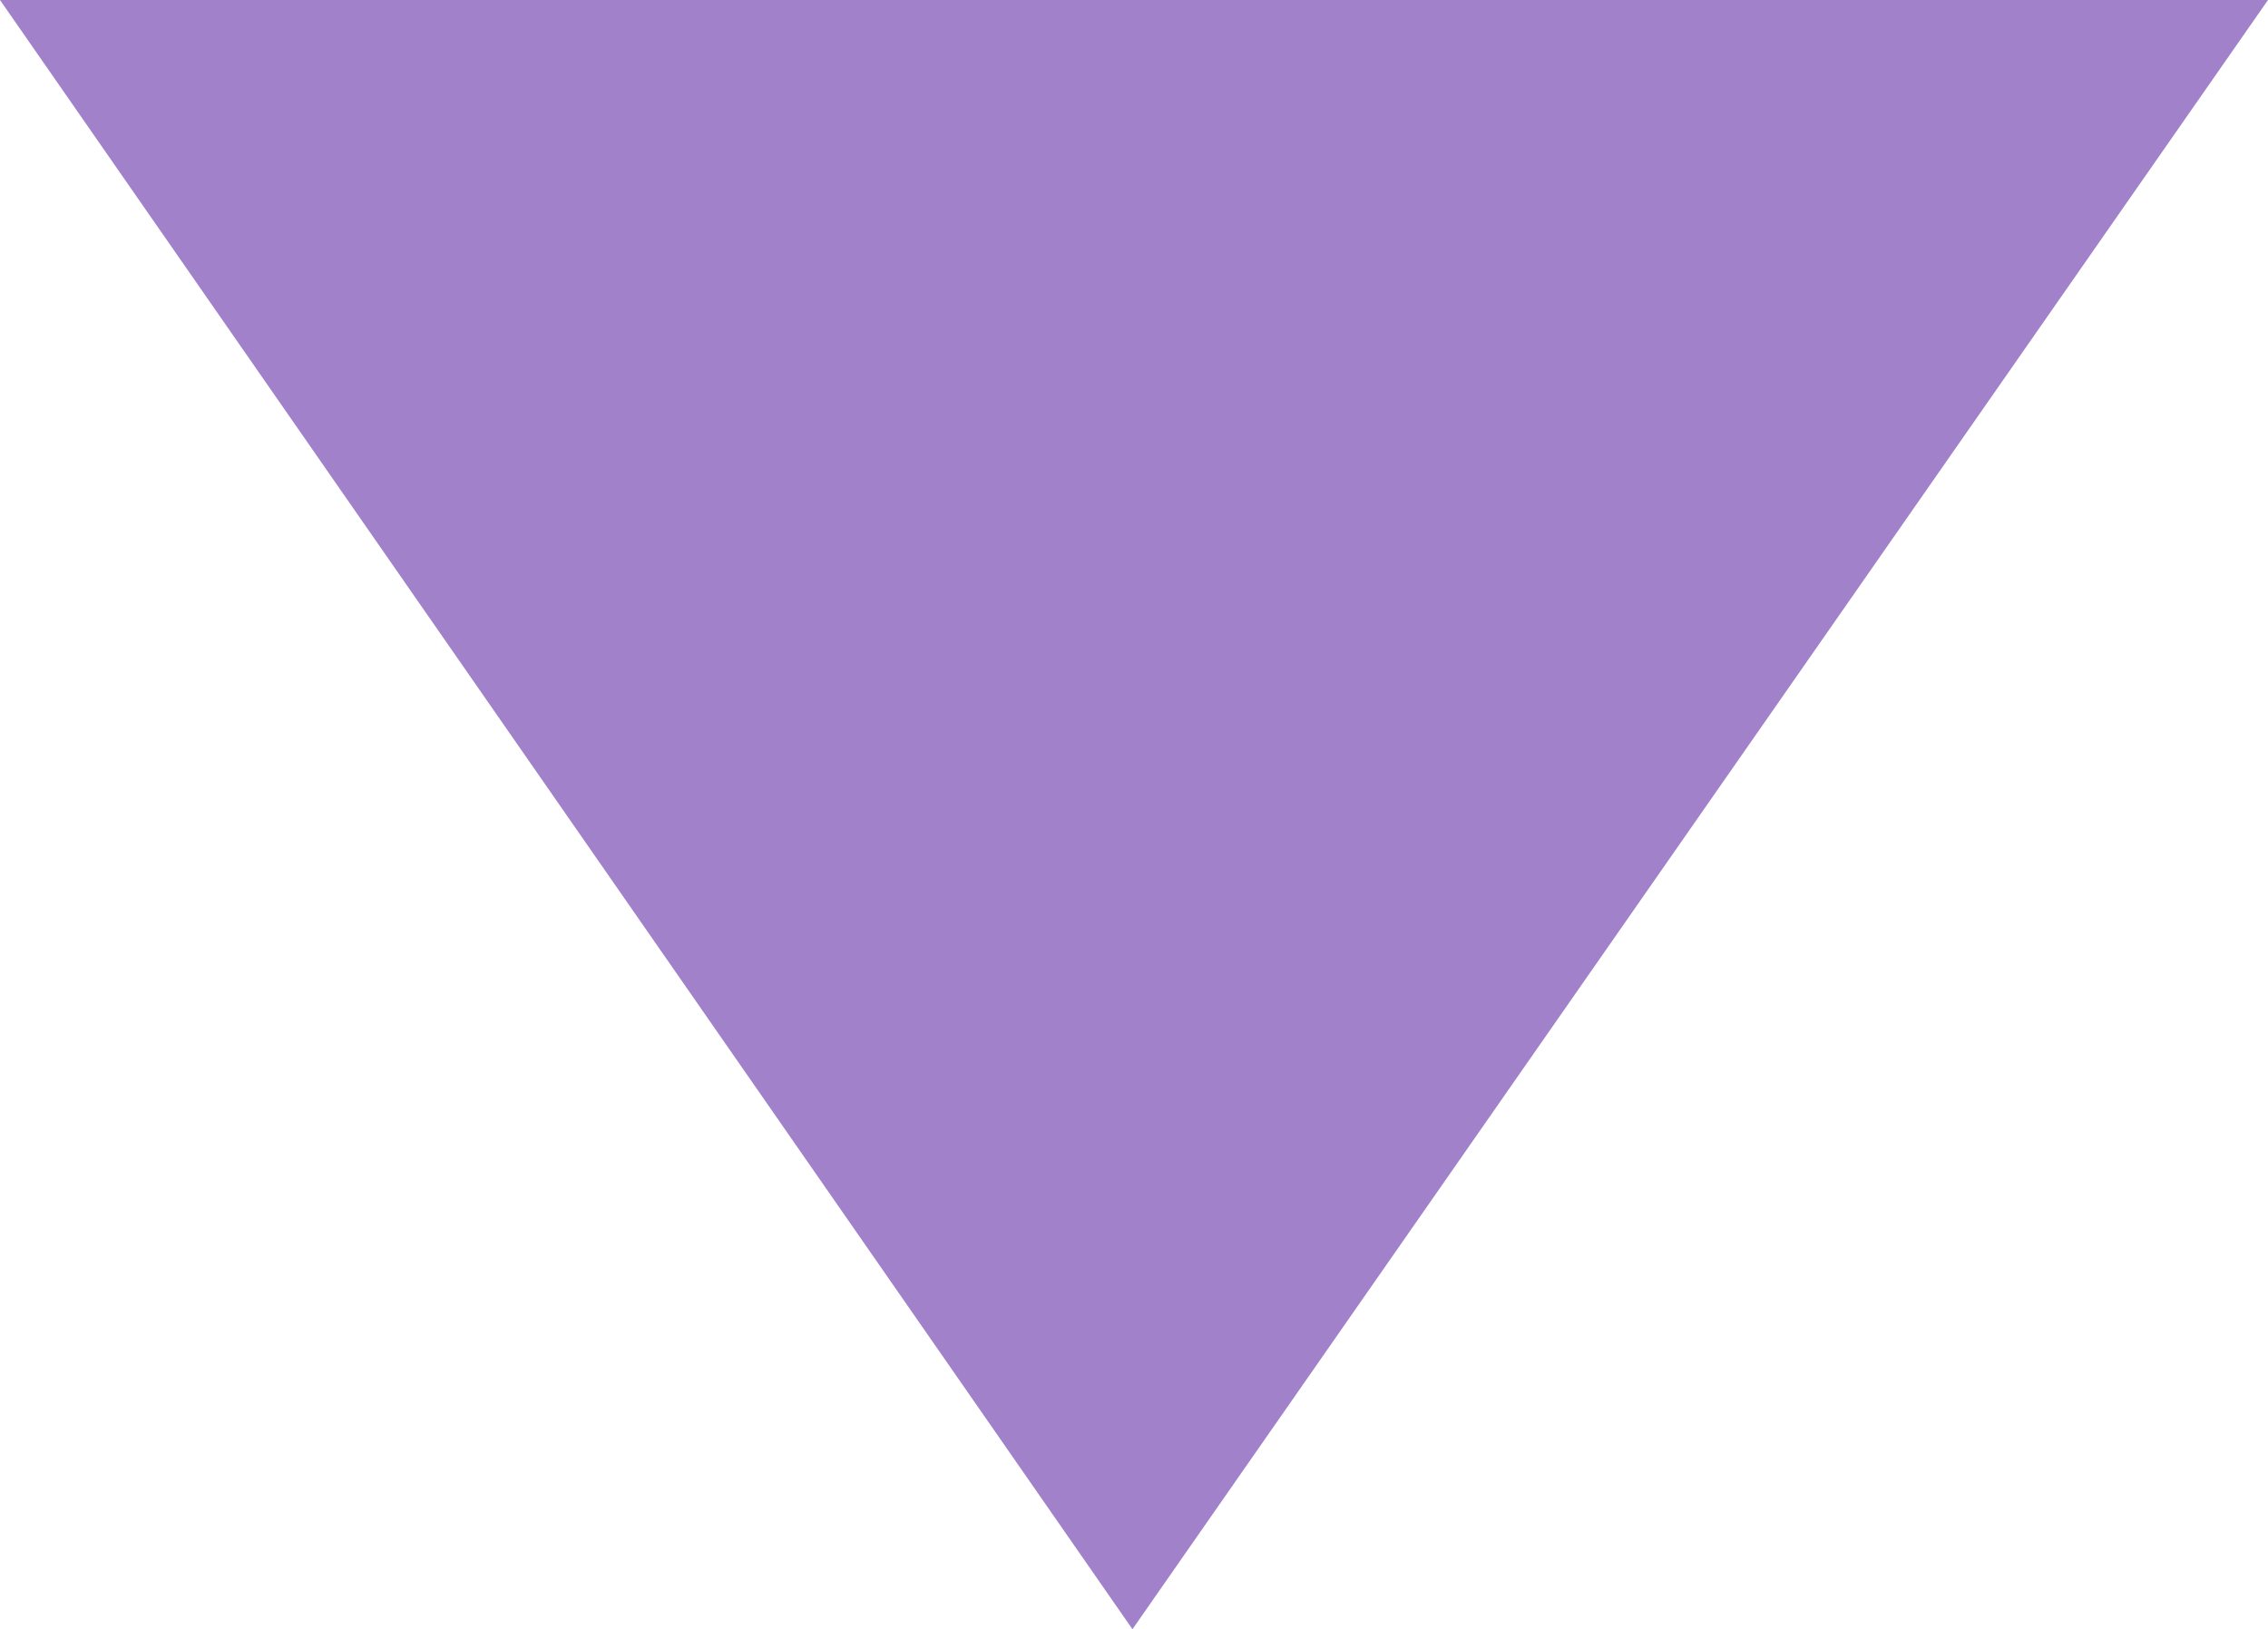 <?xml version="1.0" encoding="UTF-8" standalone="no"?>
<!-- Created with Inkscape (http://www.inkscape.org/) -->

<svg
   xmlns:dc="http://purl.org/dc/elements/1.1/"
   xmlns:cc="http://creativecommons.org/ns#"
   xmlns:rdf="http://www.w3.org/1999/02/22-rdf-syntax-ns#"
   xmlns:svg="http://www.w3.org/2000/svg"
   xmlns="http://www.w3.org/2000/svg"
   version="1.1"
   width="58.688"
   height="42.167"
   id="svg4476">
  <defs
     id="defs4478" />
  <g
     transform="translate(-344.942,-496.993)"
     id="layer1">
    <path
       d="m 374.246,539.16 -29.304,-42.167 58.688,0 z"
       id="use4245-6"
       style="color:#000000;fill:#a081ca;fill-opacity:1;fill-rule:nonzero;stroke:none;stroke-width:1.396;marker:none;visibility:visible;display:inline;overflow:visible;enable-background:accumulate" />
  </g>
</svg>
